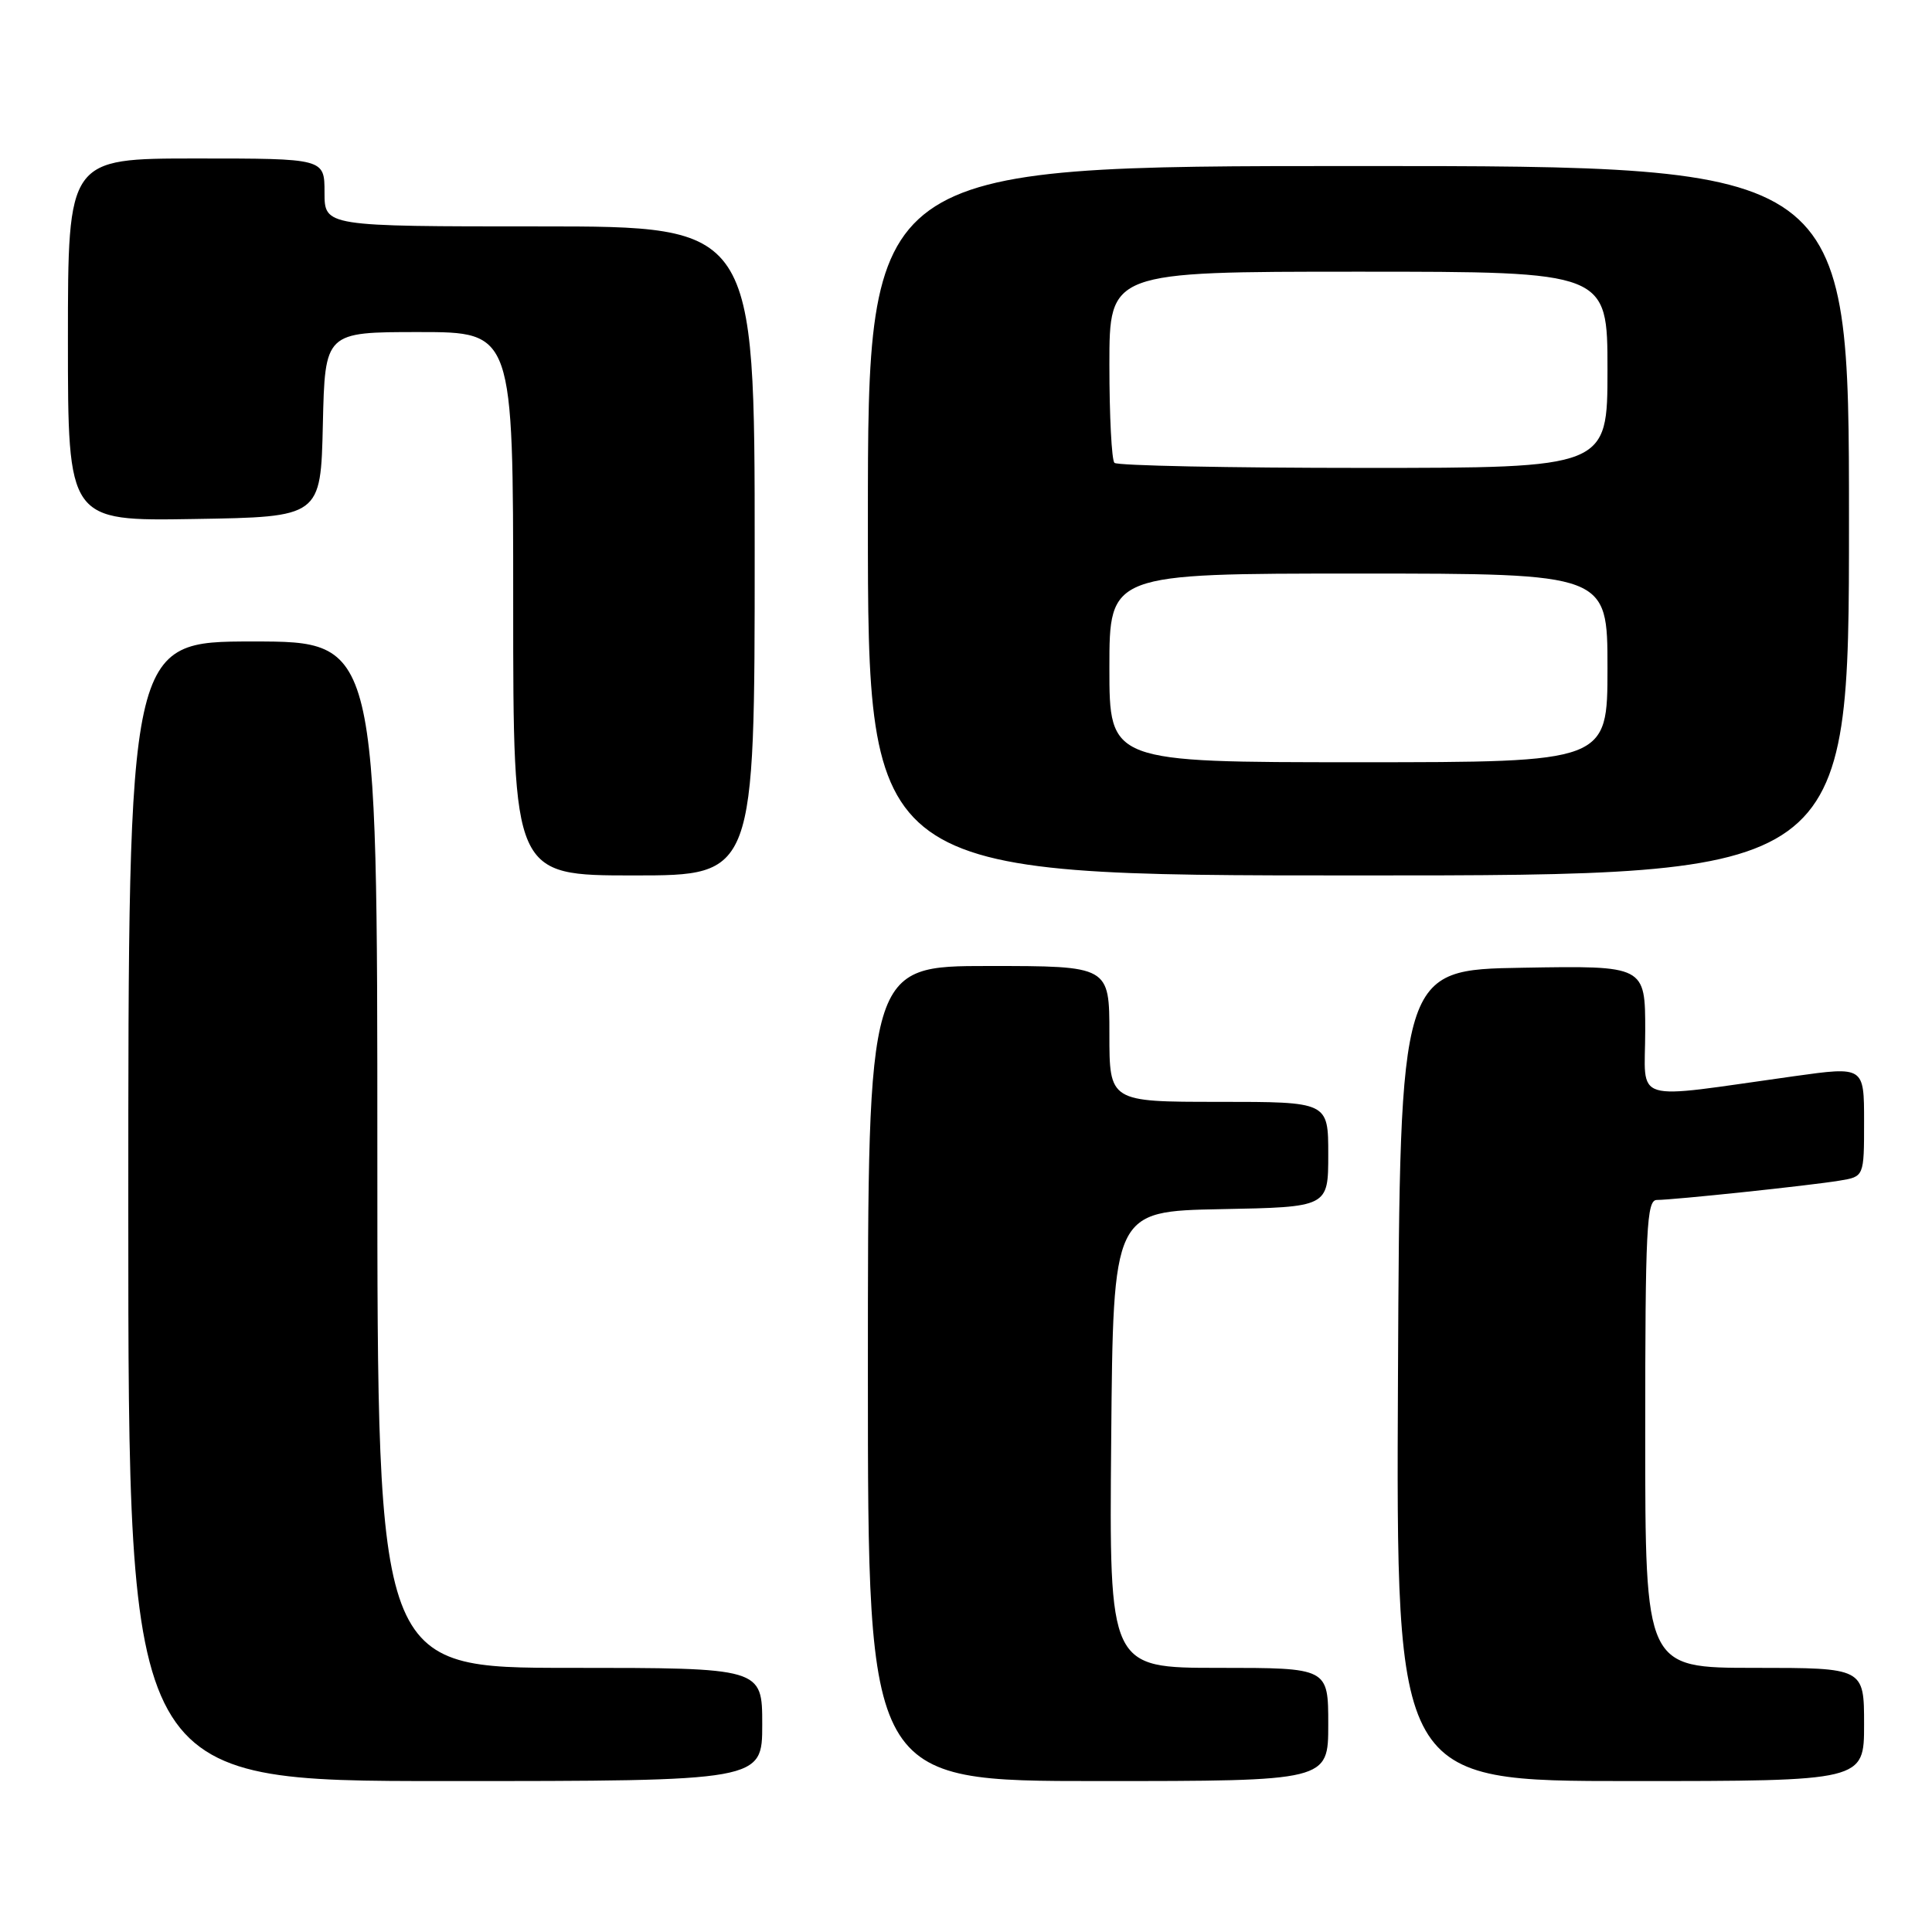 <?xml version="1.0" encoding="UTF-8" standalone="no"?>
<!DOCTYPE svg PUBLIC "-//W3C//DTD SVG 1.1//EN" "http://www.w3.org/Graphics/SVG/1.1/DTD/svg11.dtd" >
<svg xmlns="http://www.w3.org/2000/svg" xmlns:xlink="http://www.w3.org/1999/xlink" version="1.1" viewBox="0 0 256 256">
 <g >
 <path fill="currentColor"
d=" M 101.00 228.50 C 101.00 221.00 101.00 221.00 75.50 221.00 C 50.00 221.00 50.00 221.00 50.00 153.00 C 50.00 85.00 50.00 85.00 33.50 85.00 C 17.00 85.00 17.00 85.00 17.00 160.50 C 17.00 236.00 17.00 236.00 59.00 236.00 C 101.00 236.00 101.00 236.00 101.00 228.50 Z  M 176.00 228.50 C 176.00 221.00 176.00 221.00 161.49 221.00 C 146.97 221.00 146.97 221.00 147.24 190.75 C 147.50 160.50 147.50 160.50 161.75 160.22 C 176.00 159.95 176.00 159.95 176.00 152.97 C 176.00 146.00 176.00 146.00 161.50 146.00 C 147.00 146.00 147.00 146.00 147.00 137.00 C 147.00 128.00 147.00 128.00 131.00 128.00 C 115.00 128.00 115.00 128.00 115.00 182.00 C 115.00 236.00 115.00 236.00 145.50 236.00 C 176.00 236.00 176.00 236.00 176.00 228.50 Z  M 247.00 228.50 C 247.00 221.00 247.00 221.00 232.50 221.00 C 218.00 221.00 218.00 221.00 218.00 190.00 C 218.00 162.76 218.19 159.00 219.54 159.00 C 221.72 159.00 239.86 157.09 243.75 156.44 C 247.00 155.91 247.00 155.91 247.00 148.61 C 247.00 141.31 247.00 141.31 237.75 142.60 C 215.72 145.67 218.00 146.36 218.00 136.59 C 218.00 127.95 218.00 127.95 201.75 128.23 C 185.50 128.50 185.50 128.50 185.24 182.25 C 184.98 236.00 184.98 236.00 215.99 236.00 C 247.00 236.00 247.00 236.00 247.00 228.50 Z  M 100.00 73.00 C 100.00 30.00 100.00 30.00 71.50 30.00 C 43.00 30.00 43.00 30.00 43.00 25.50 C 43.00 21.00 43.00 21.00 26.00 21.00 C 9.00 21.00 9.00 21.00 9.00 45.02 C 9.00 69.05 9.00 69.05 25.75 68.77 C 42.50 68.50 42.50 68.50 42.78 56.25 C 43.06 44.00 43.06 44.00 55.53 44.00 C 68.00 44.00 68.00 44.00 68.00 80.00 C 68.00 116.00 68.00 116.00 84.00 116.00 C 100.00 116.00 100.00 116.00 100.00 73.00 Z  M 245.00 69.00 C 245.00 22.00 245.00 22.00 180.00 22.00 C 115.00 22.00 115.00 22.00 115.00 69.00 C 115.00 116.00 115.00 116.00 180.00 116.00 C 245.00 116.00 245.00 116.00 245.00 69.00 Z  M 147.00 88.50 C 147.00 76.00 147.00 76.00 180.00 76.00 C 213.00 76.00 213.00 76.00 213.00 88.50 C 213.00 101.00 213.00 101.00 180.00 101.00 C 147.00 101.00 147.00 101.00 147.00 88.50 Z  M 147.67 61.33 C 147.30 60.97 147.00 55.12 147.00 48.33 C 147.00 36.00 147.00 36.00 180.00 36.00 C 213.00 36.00 213.00 36.00 213.00 49.00 C 213.00 62.00 213.00 62.00 180.67 62.00 C 162.88 62.00 148.03 61.70 147.67 61.33 Z "/>
</g>
</svg>